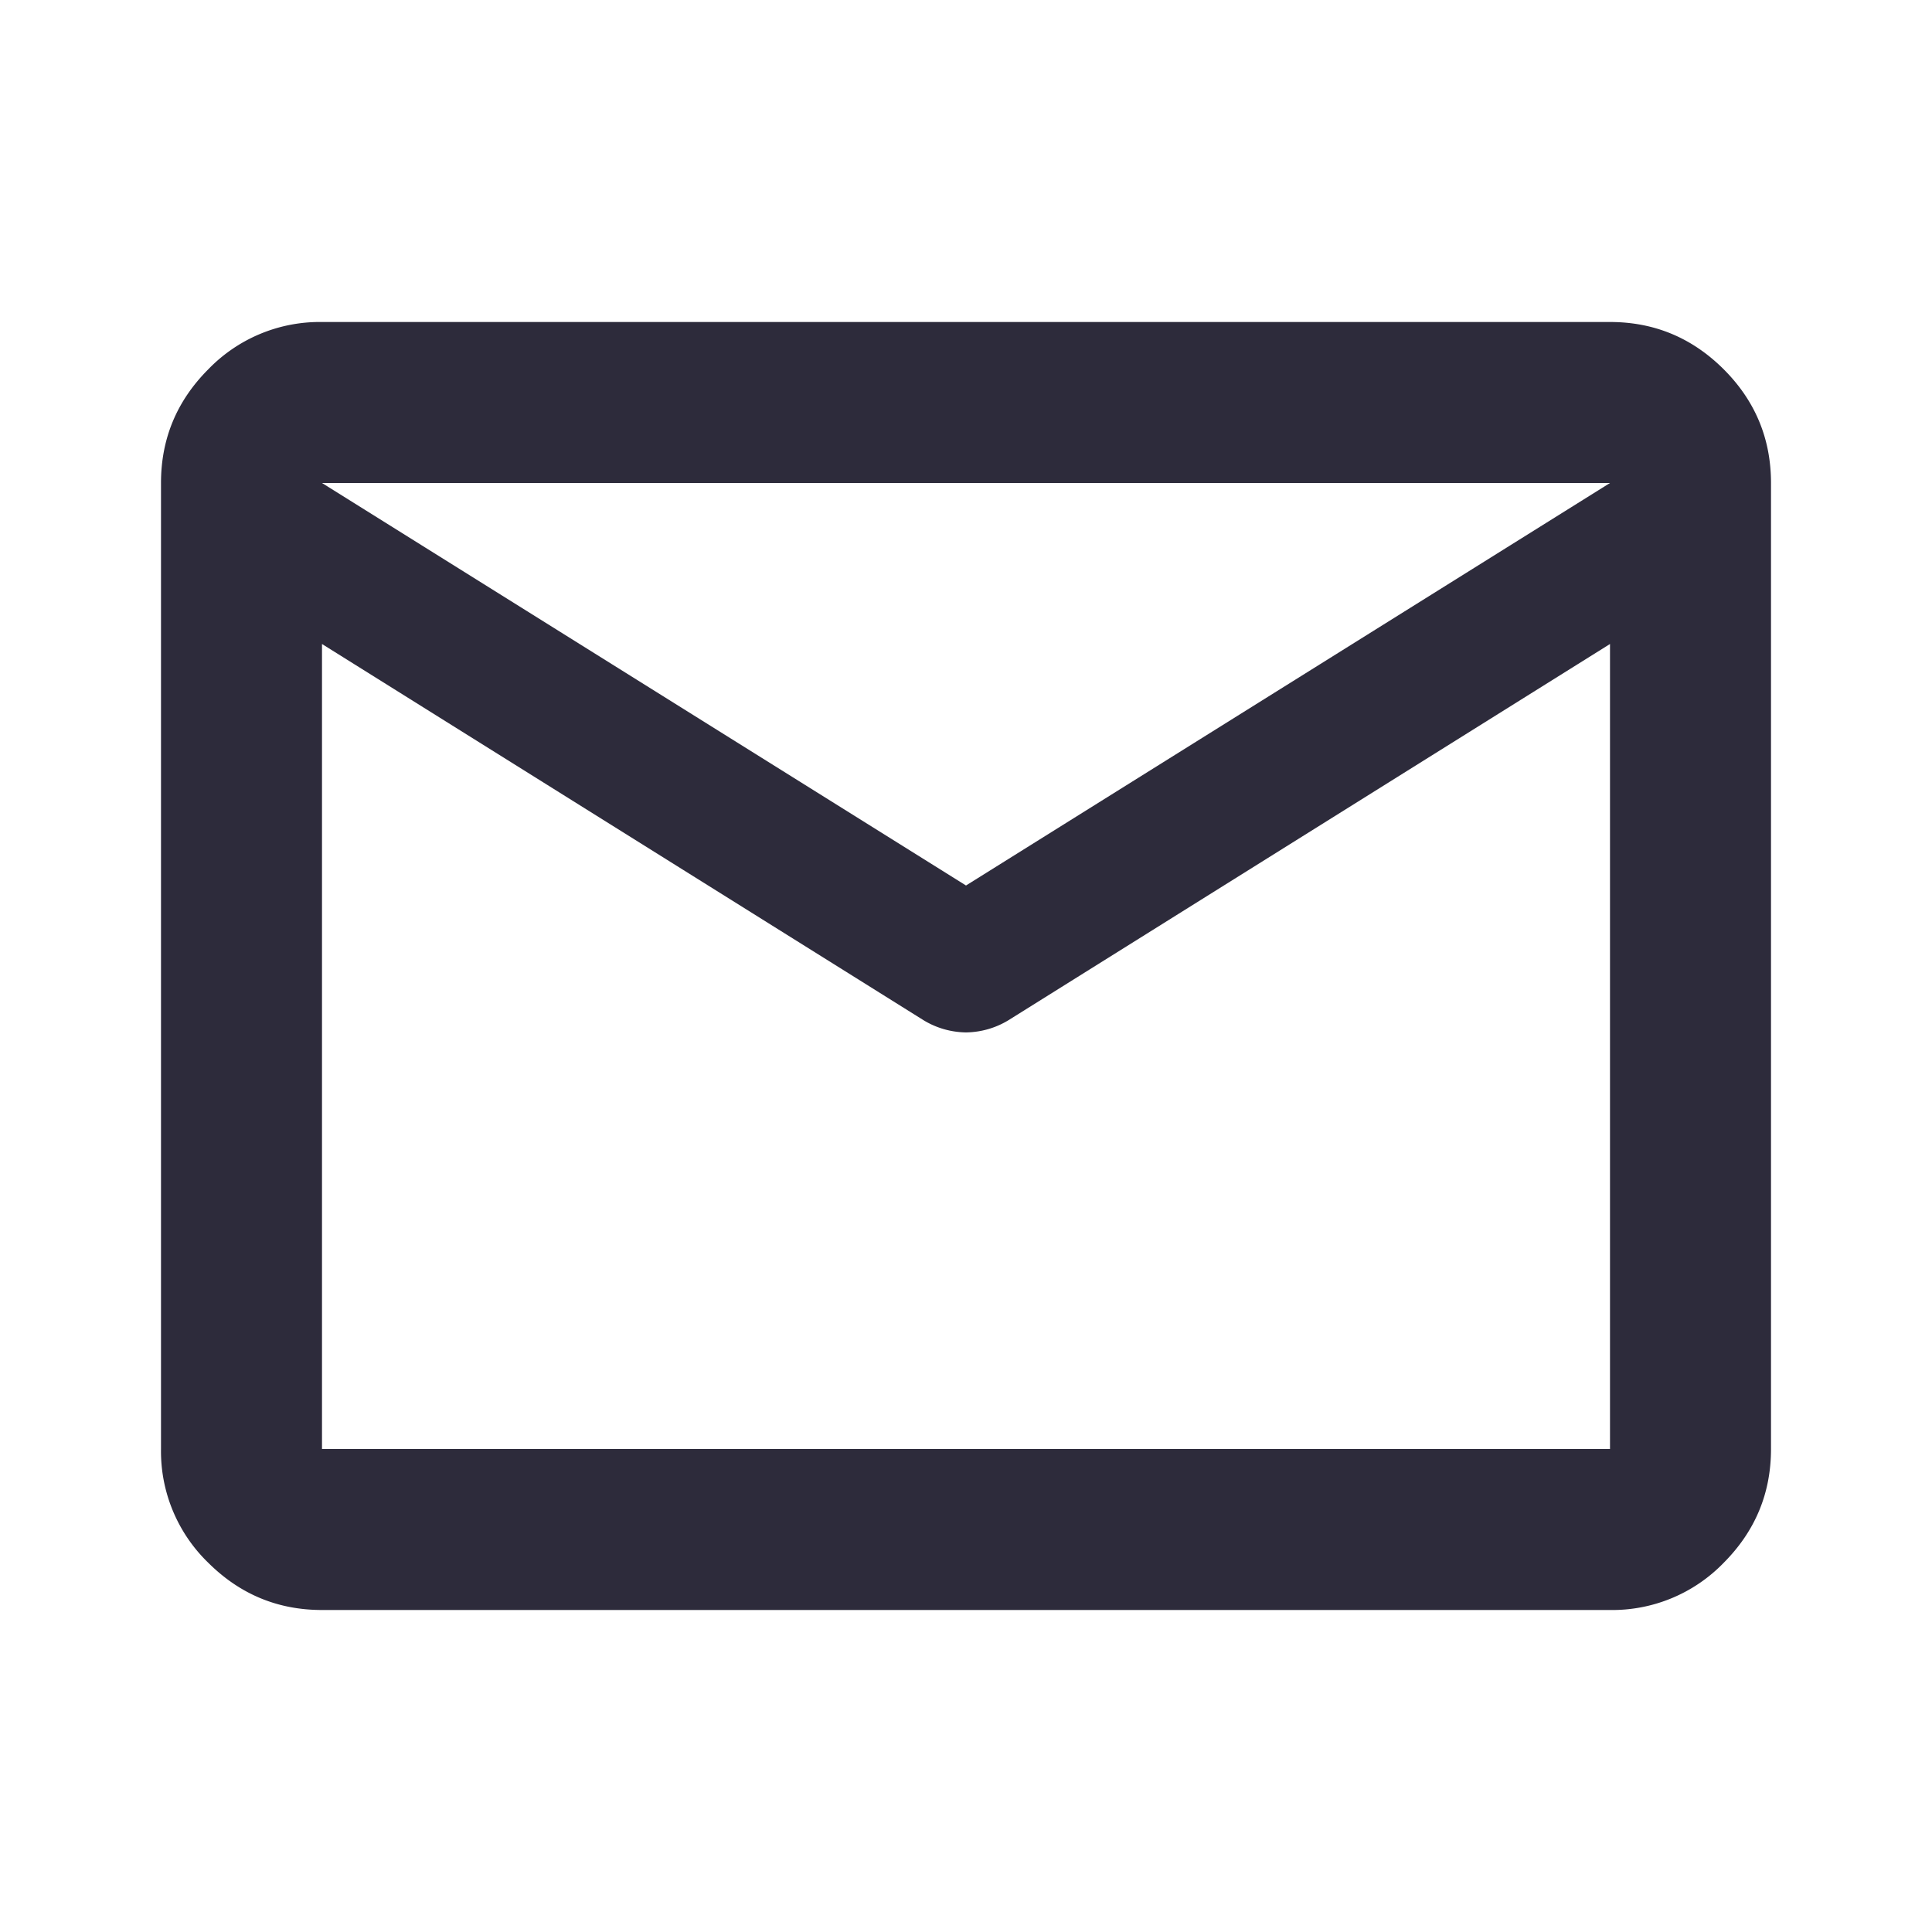 <svg width="24" height="24" fill="none" xmlns="http://www.w3.org/2000/svg"><mask id="a" style="mask-type:alpha" maskUnits="userSpaceOnUse" x="0" y="0" width="24" height="24"><path fill="#D9D9D9" d="M0 0h24v24H0z"/></mask><g mask="url(#a)"><path d="M4 20c-.55 0-1.02-.196-1.413-.587A1.926 1.926 0 0 1 2 18V6c0-.55.196-1.02.587-1.412A1.926 1.926 0 0 1 4 4h16c.55 0 1.02.196 1.413.588.391.391.587.862.587 1.412v12c0 .55-.196 1.02-.587 1.413A1.926 1.926 0 0 1 20 20H4ZM20 8l-7.475 4.675a1.04 1.04 0 0 1-.525.15 1.04 1.04 0 0 1-.525-.15L4 8v10h16V8Zm-8 3 8-5H4l8 5ZM4 8.25V6.775 6.8v-.013V8.25Z" fill="#2D2B3B"/></g></svg>